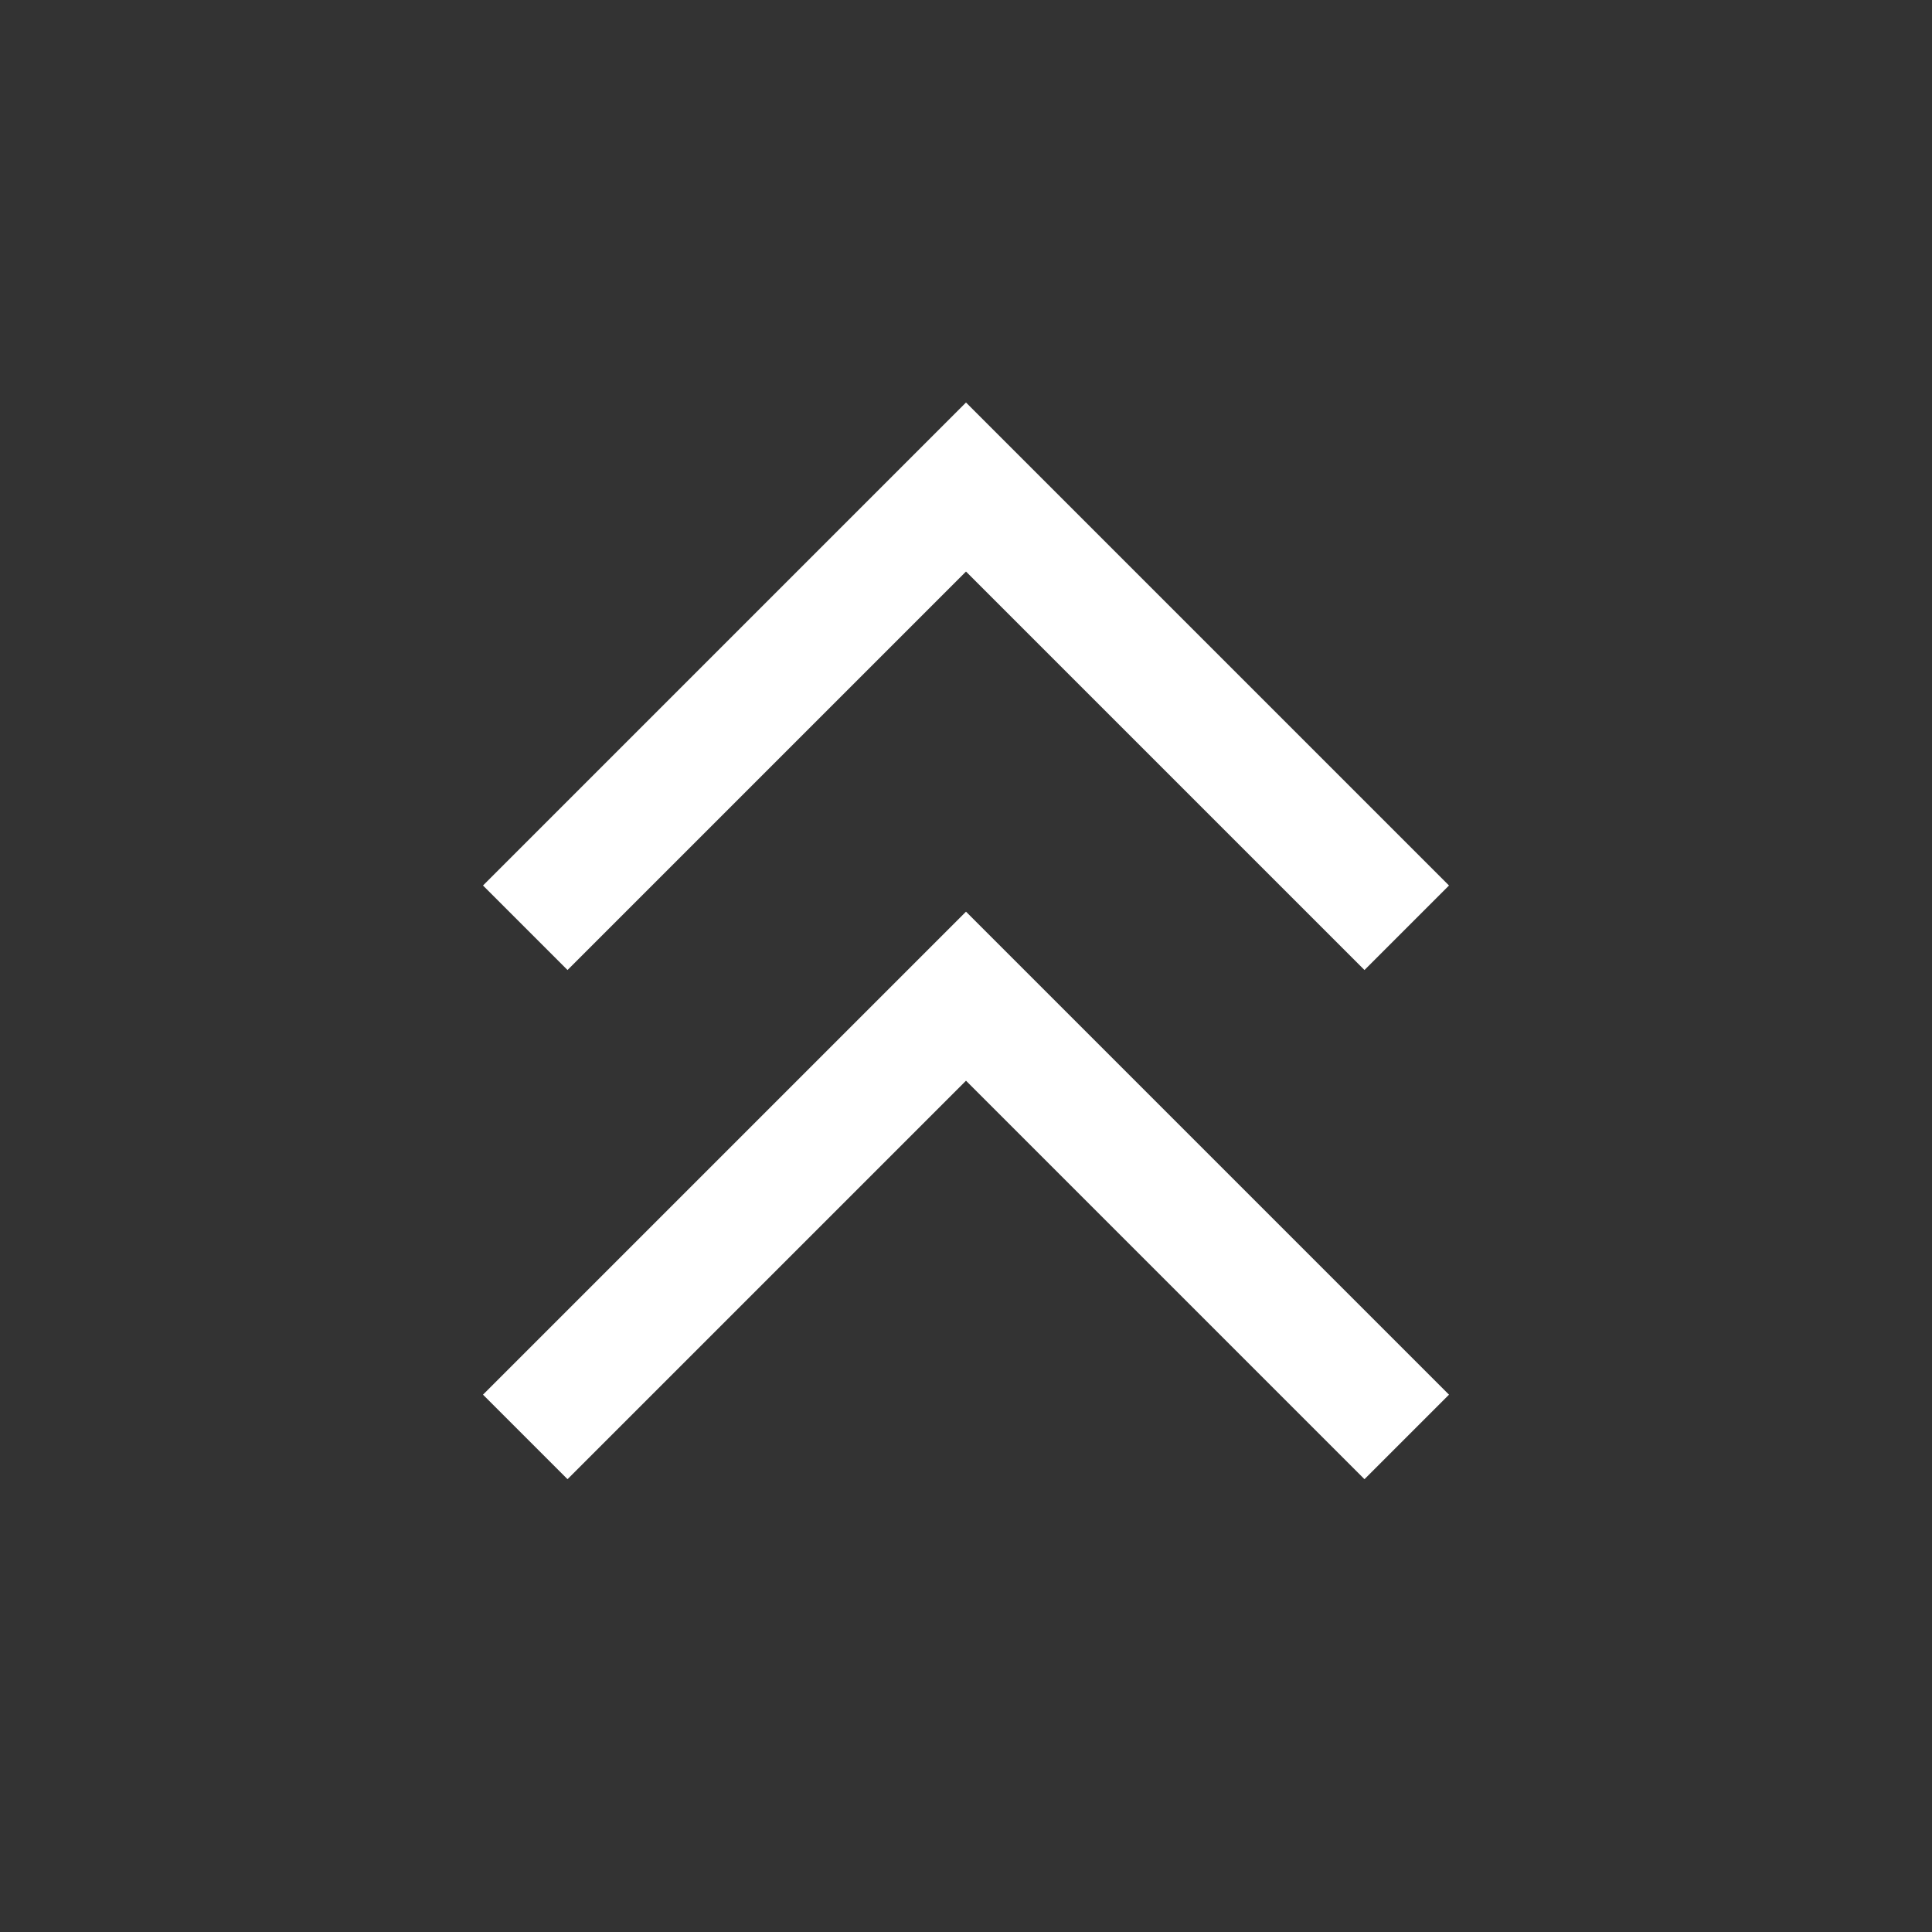 <?xml version="1.0" encoding="utf-8"?>
<svg height="48" width="48" xmlns="http://www.w3.org/2000/svg">
    <rect width="100%" height="100%" fill="#333333" stroke="none"/>
    <path d="m14.1 36.75-2.1-2.1 12-12 12 12-2.1 2.1-9.9-9.9Zm0-12.65L12 22l12-12 12 12-2.1 2.1-9.9-9.9Z" style="fill: white"/>
</svg>